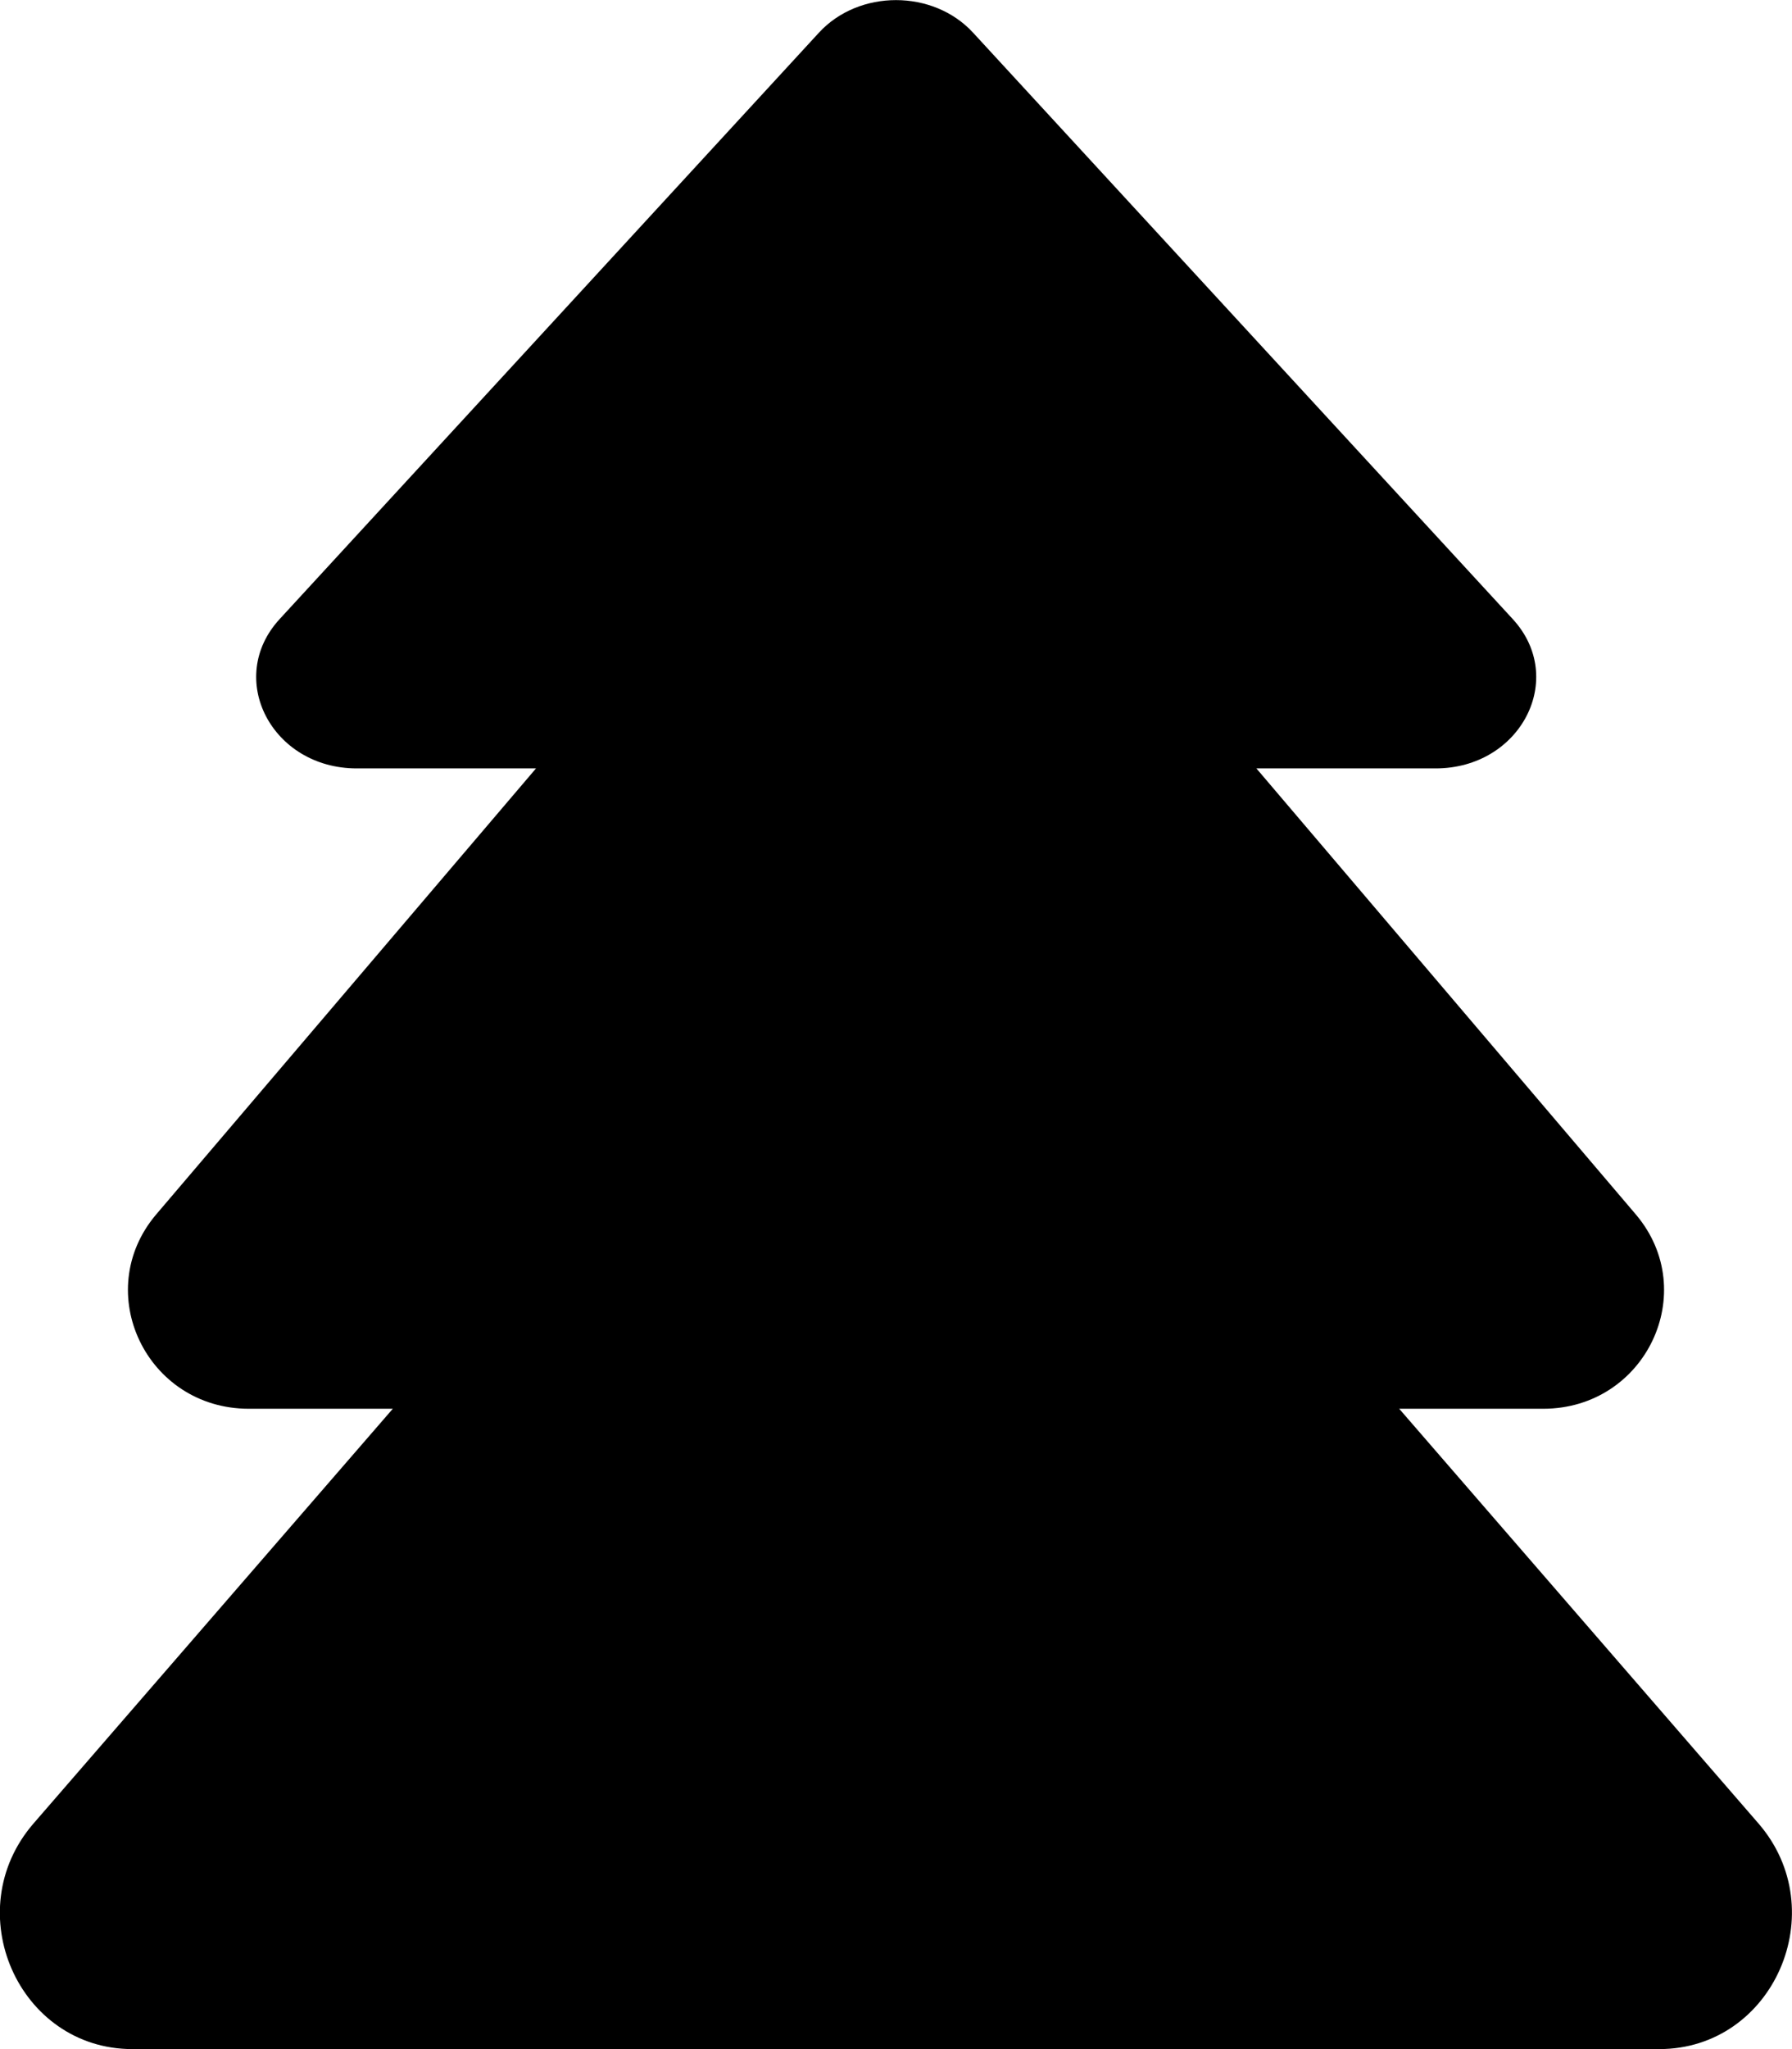 <svg xmlns="http://www.w3.org/2000/svg" viewBox="0 0 448 512"><!-- Font Awesome Pro 5.15.3 by @fontawesome - https://fontawesome.com License - https://fontawesome.com/license (Commercial License) --><path d="M439.6 455.6L349.8 352h36c25.6 0 39.5-29.2 23.2-48.5L314.1 192h44.8c21.3 0 32.9-22.5 19.3-37.3L243.3 8.2c-10-10.9-28.6-10.9-38.6 0L69.9 154.7c-13.6 14.8-2 37.3 19.3 37.3H134L39 303.5C22.7 322.8 36.6 352 62.2 352h36L8.4 455.6c-19 21.9-3.8 56.4 24.7 56.4h381.7c28.6 0 43.7-34.6 24.8-56.4z"/></svg>

